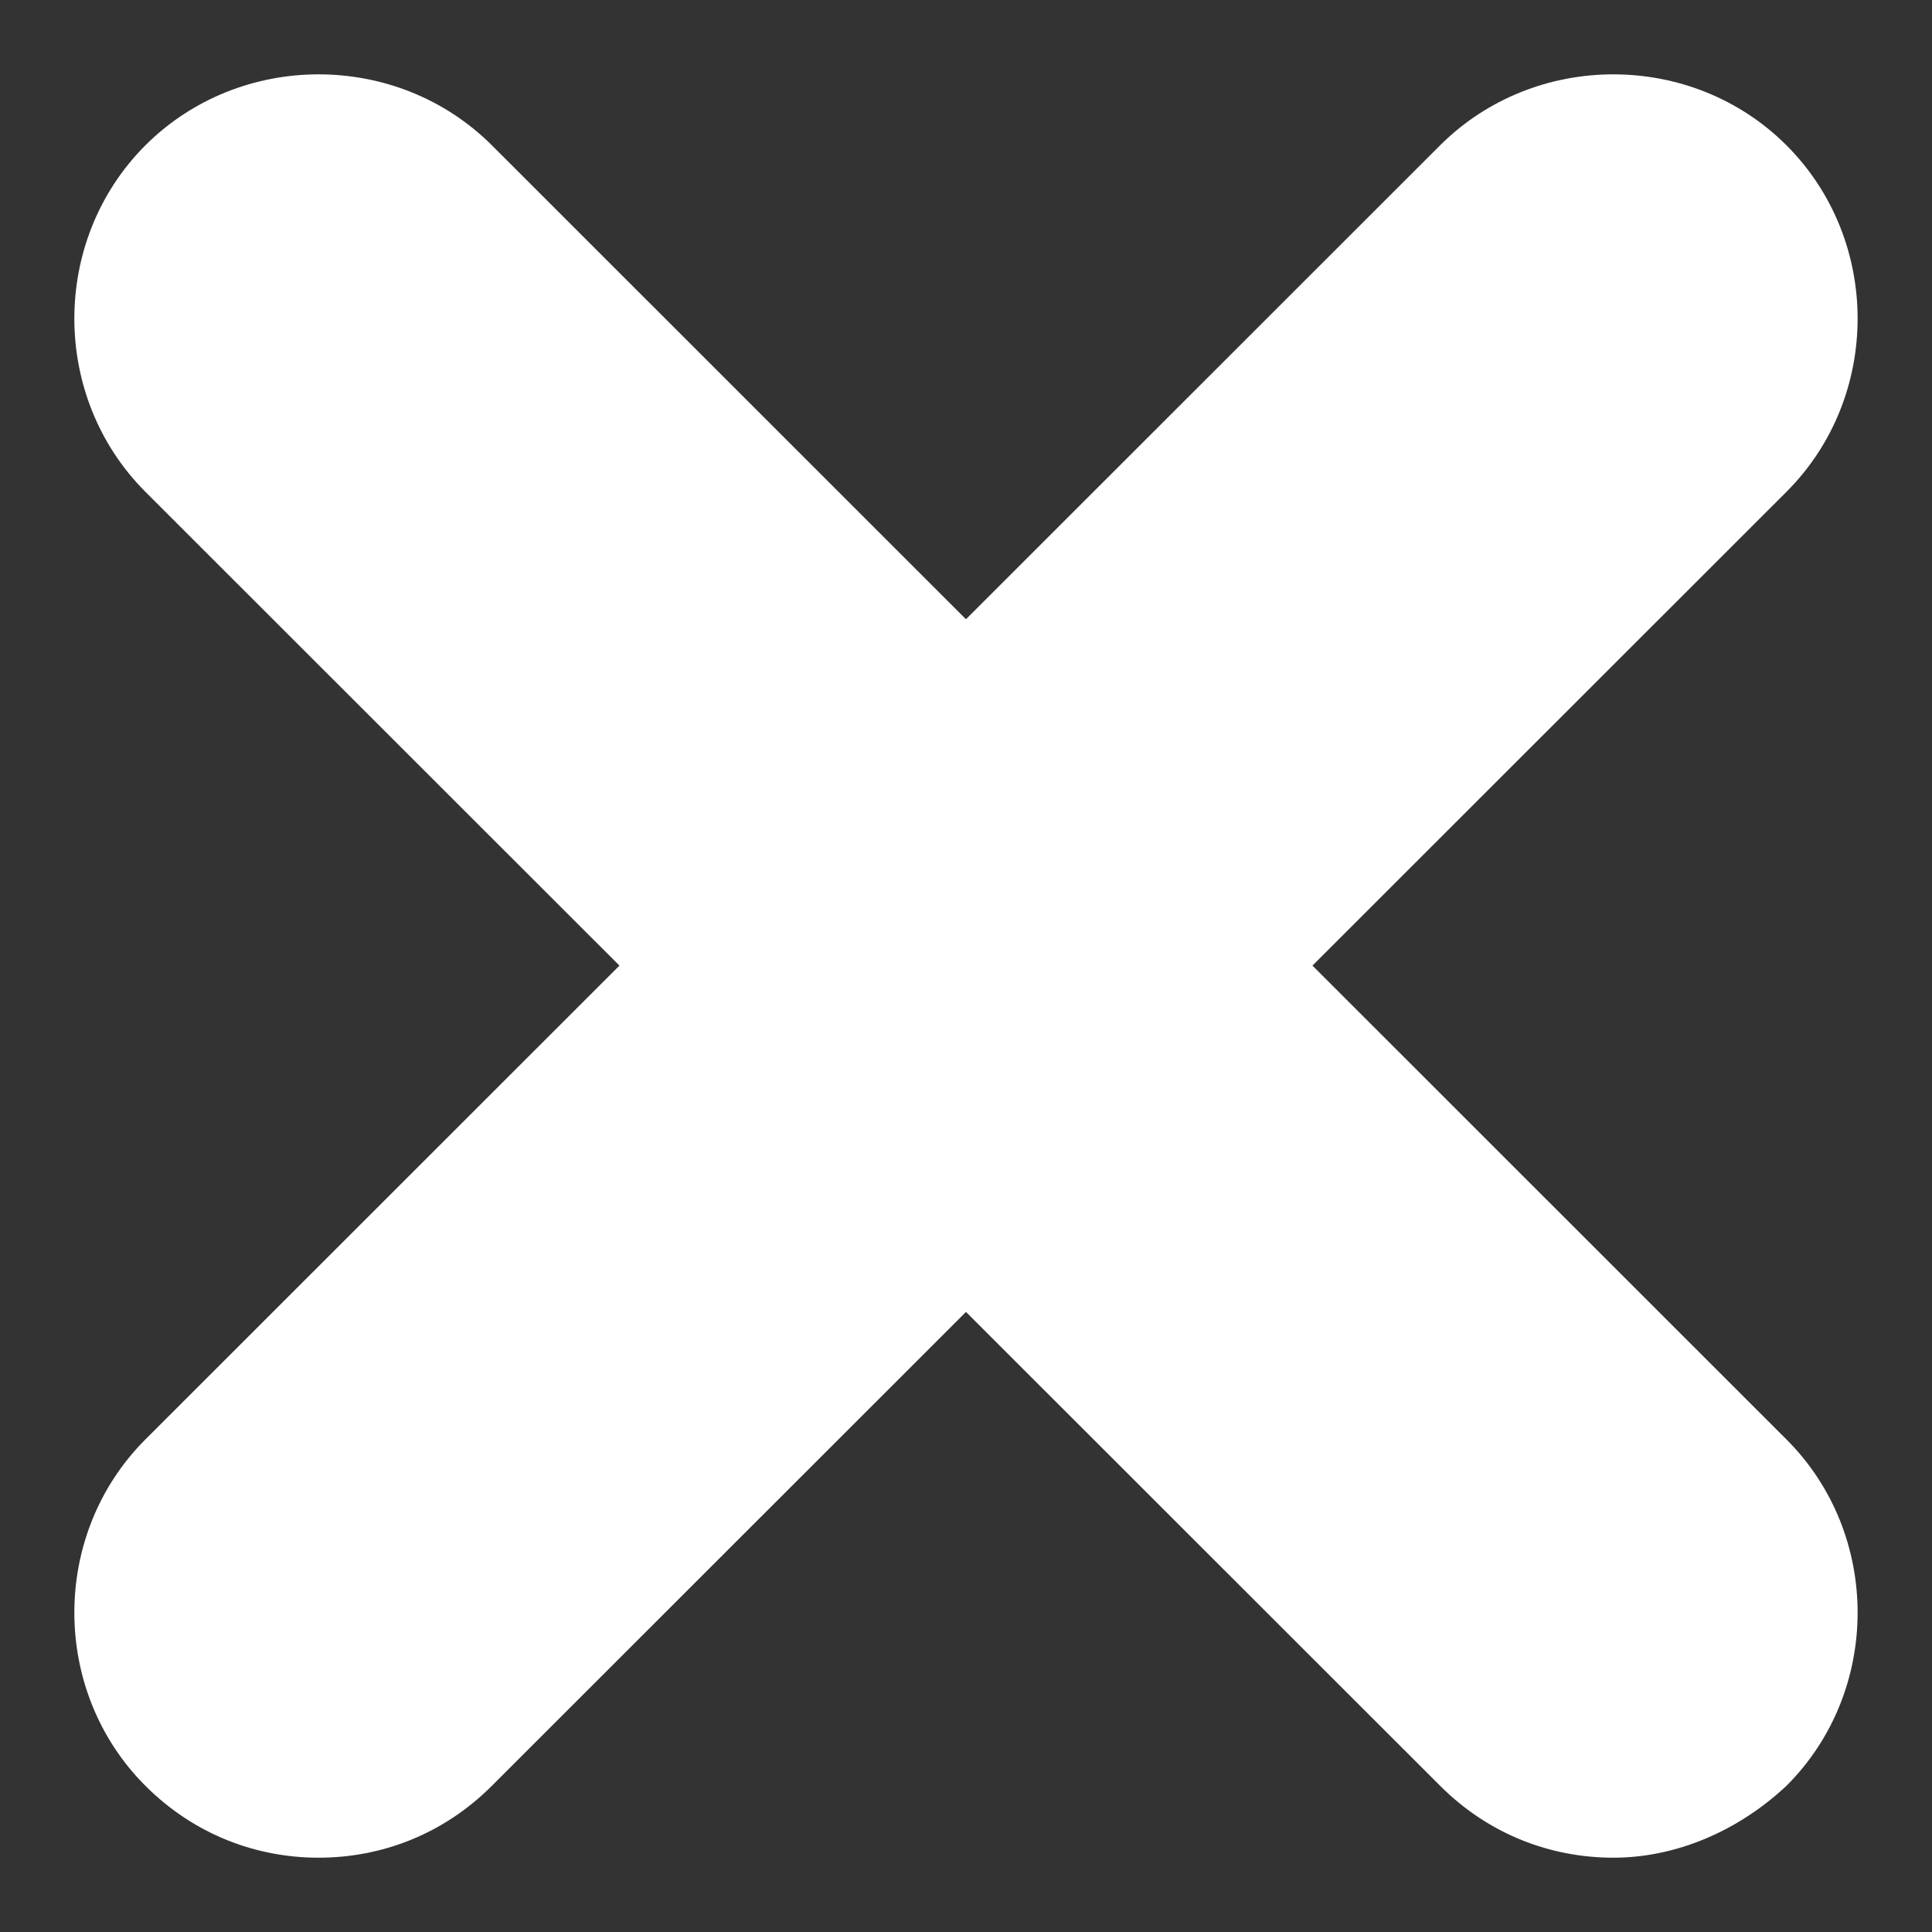 <svg width="13" height="13" viewBox="0 0 13 13" fill="none" xmlns="http://www.w3.org/2000/svg">
<rect x="0" y="0" width="13" height="13" fill="#333333" stroke="none"/>
<path d="M10.856 12.5C10.438 12.5 10.02 12.346 9.69 12.016L0.978 3.309C0.341 2.671 0.341 1.616 0.978 0.978C1.616 0.341 2.672 0.341 3.31 0.978L12.021 9.686C12.659 10.323 12.659 11.379 12.021 12.016C11.692 12.324 11.274 12.5 10.856 12.5Z" fill="white"/>
<path d="M2.144 12.5C1.726 12.5 1.308 12.346 0.978 12.016C0.341 11.379 0.341 10.323 0.978 9.686L9.69 0.978C10.328 0.341 11.384 0.341 12.021 0.978C12.659 1.616 12.659 2.671 12.021 3.309L3.31 12.016C2.98 12.346 2.562 12.5 2.144 12.5Z" fill="white"/>
</svg>

